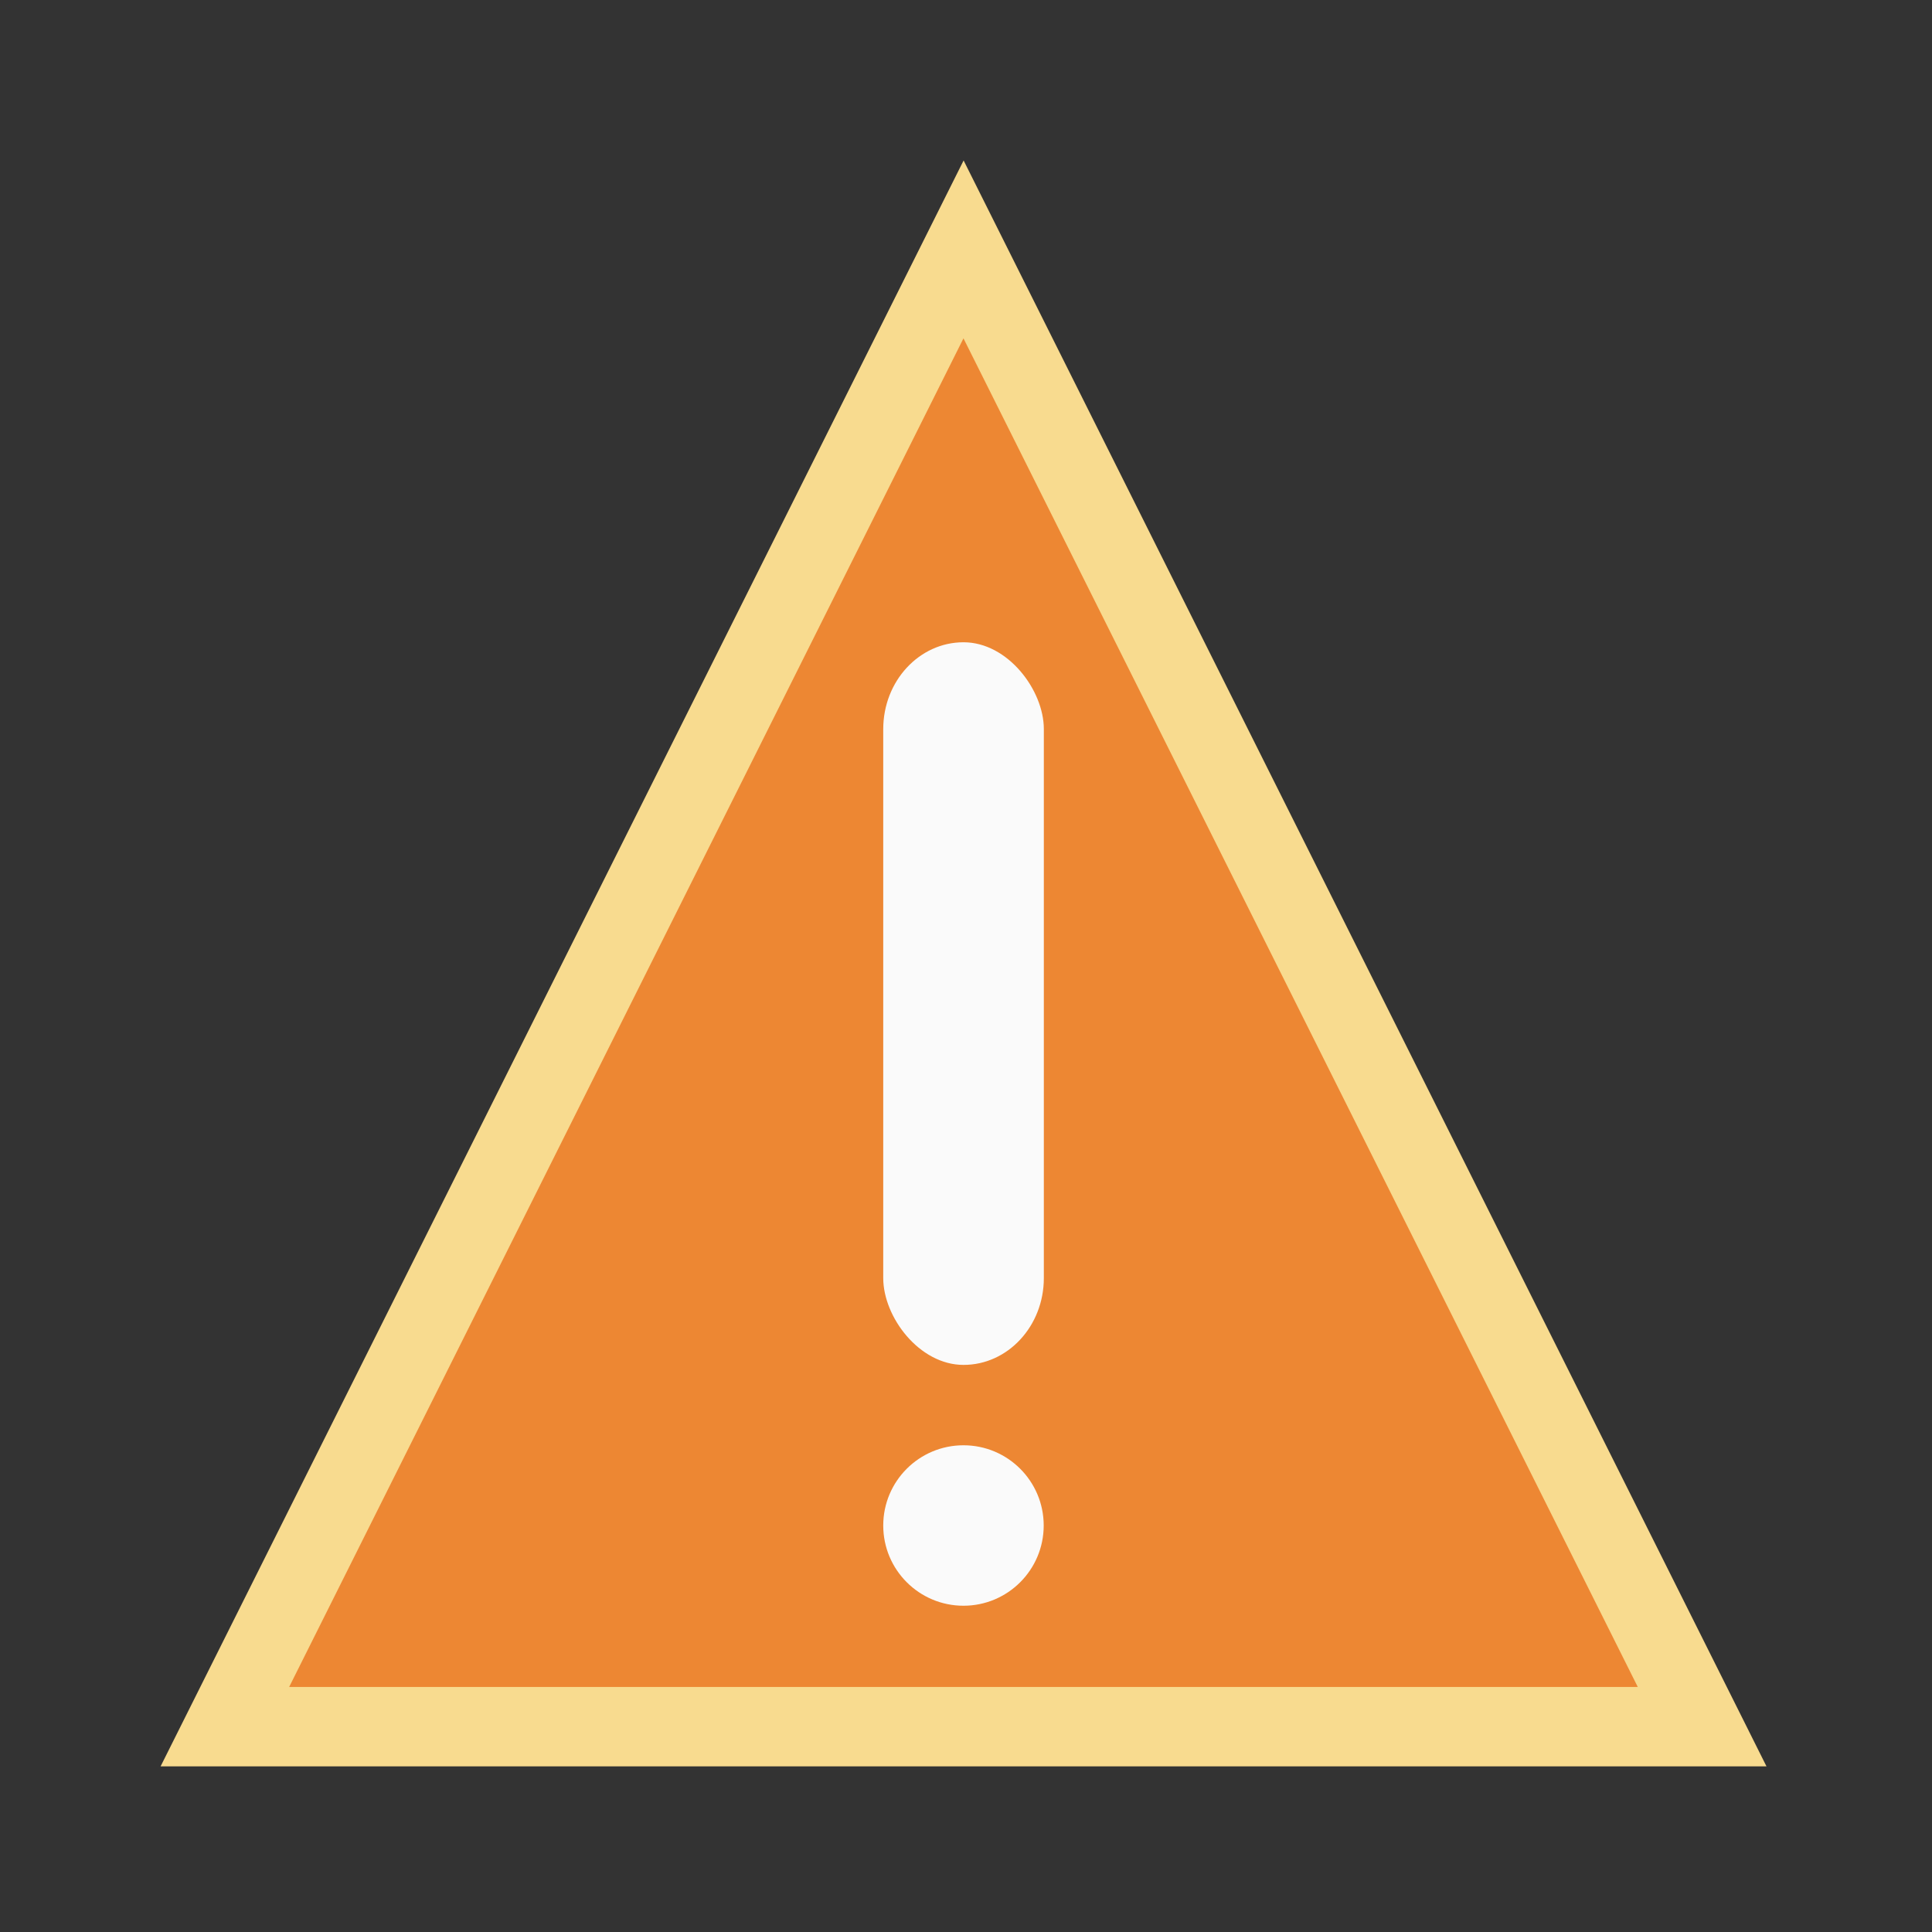 <svg viewBox="0 0 13.75 13.75" xmlns="http://www.w3.org/2000/svg"><rect x="0" y="0" width="13.75" height="13.75" fill="#333333" stroke="none"/><path d="m1.143 12.571h11.429l-5.714-11.429z" fill="#f8db8f"/><path d="m6.857 2.408-4.799 9.598h9.598z" fill="#ed8733"/><g fill="#fafafa"><circle cx="6.857" cy="10.857" r=".571"/><rect height="5.143" ry=".618" width="1.143" x="6.286" y="4.571"/></g></svg>